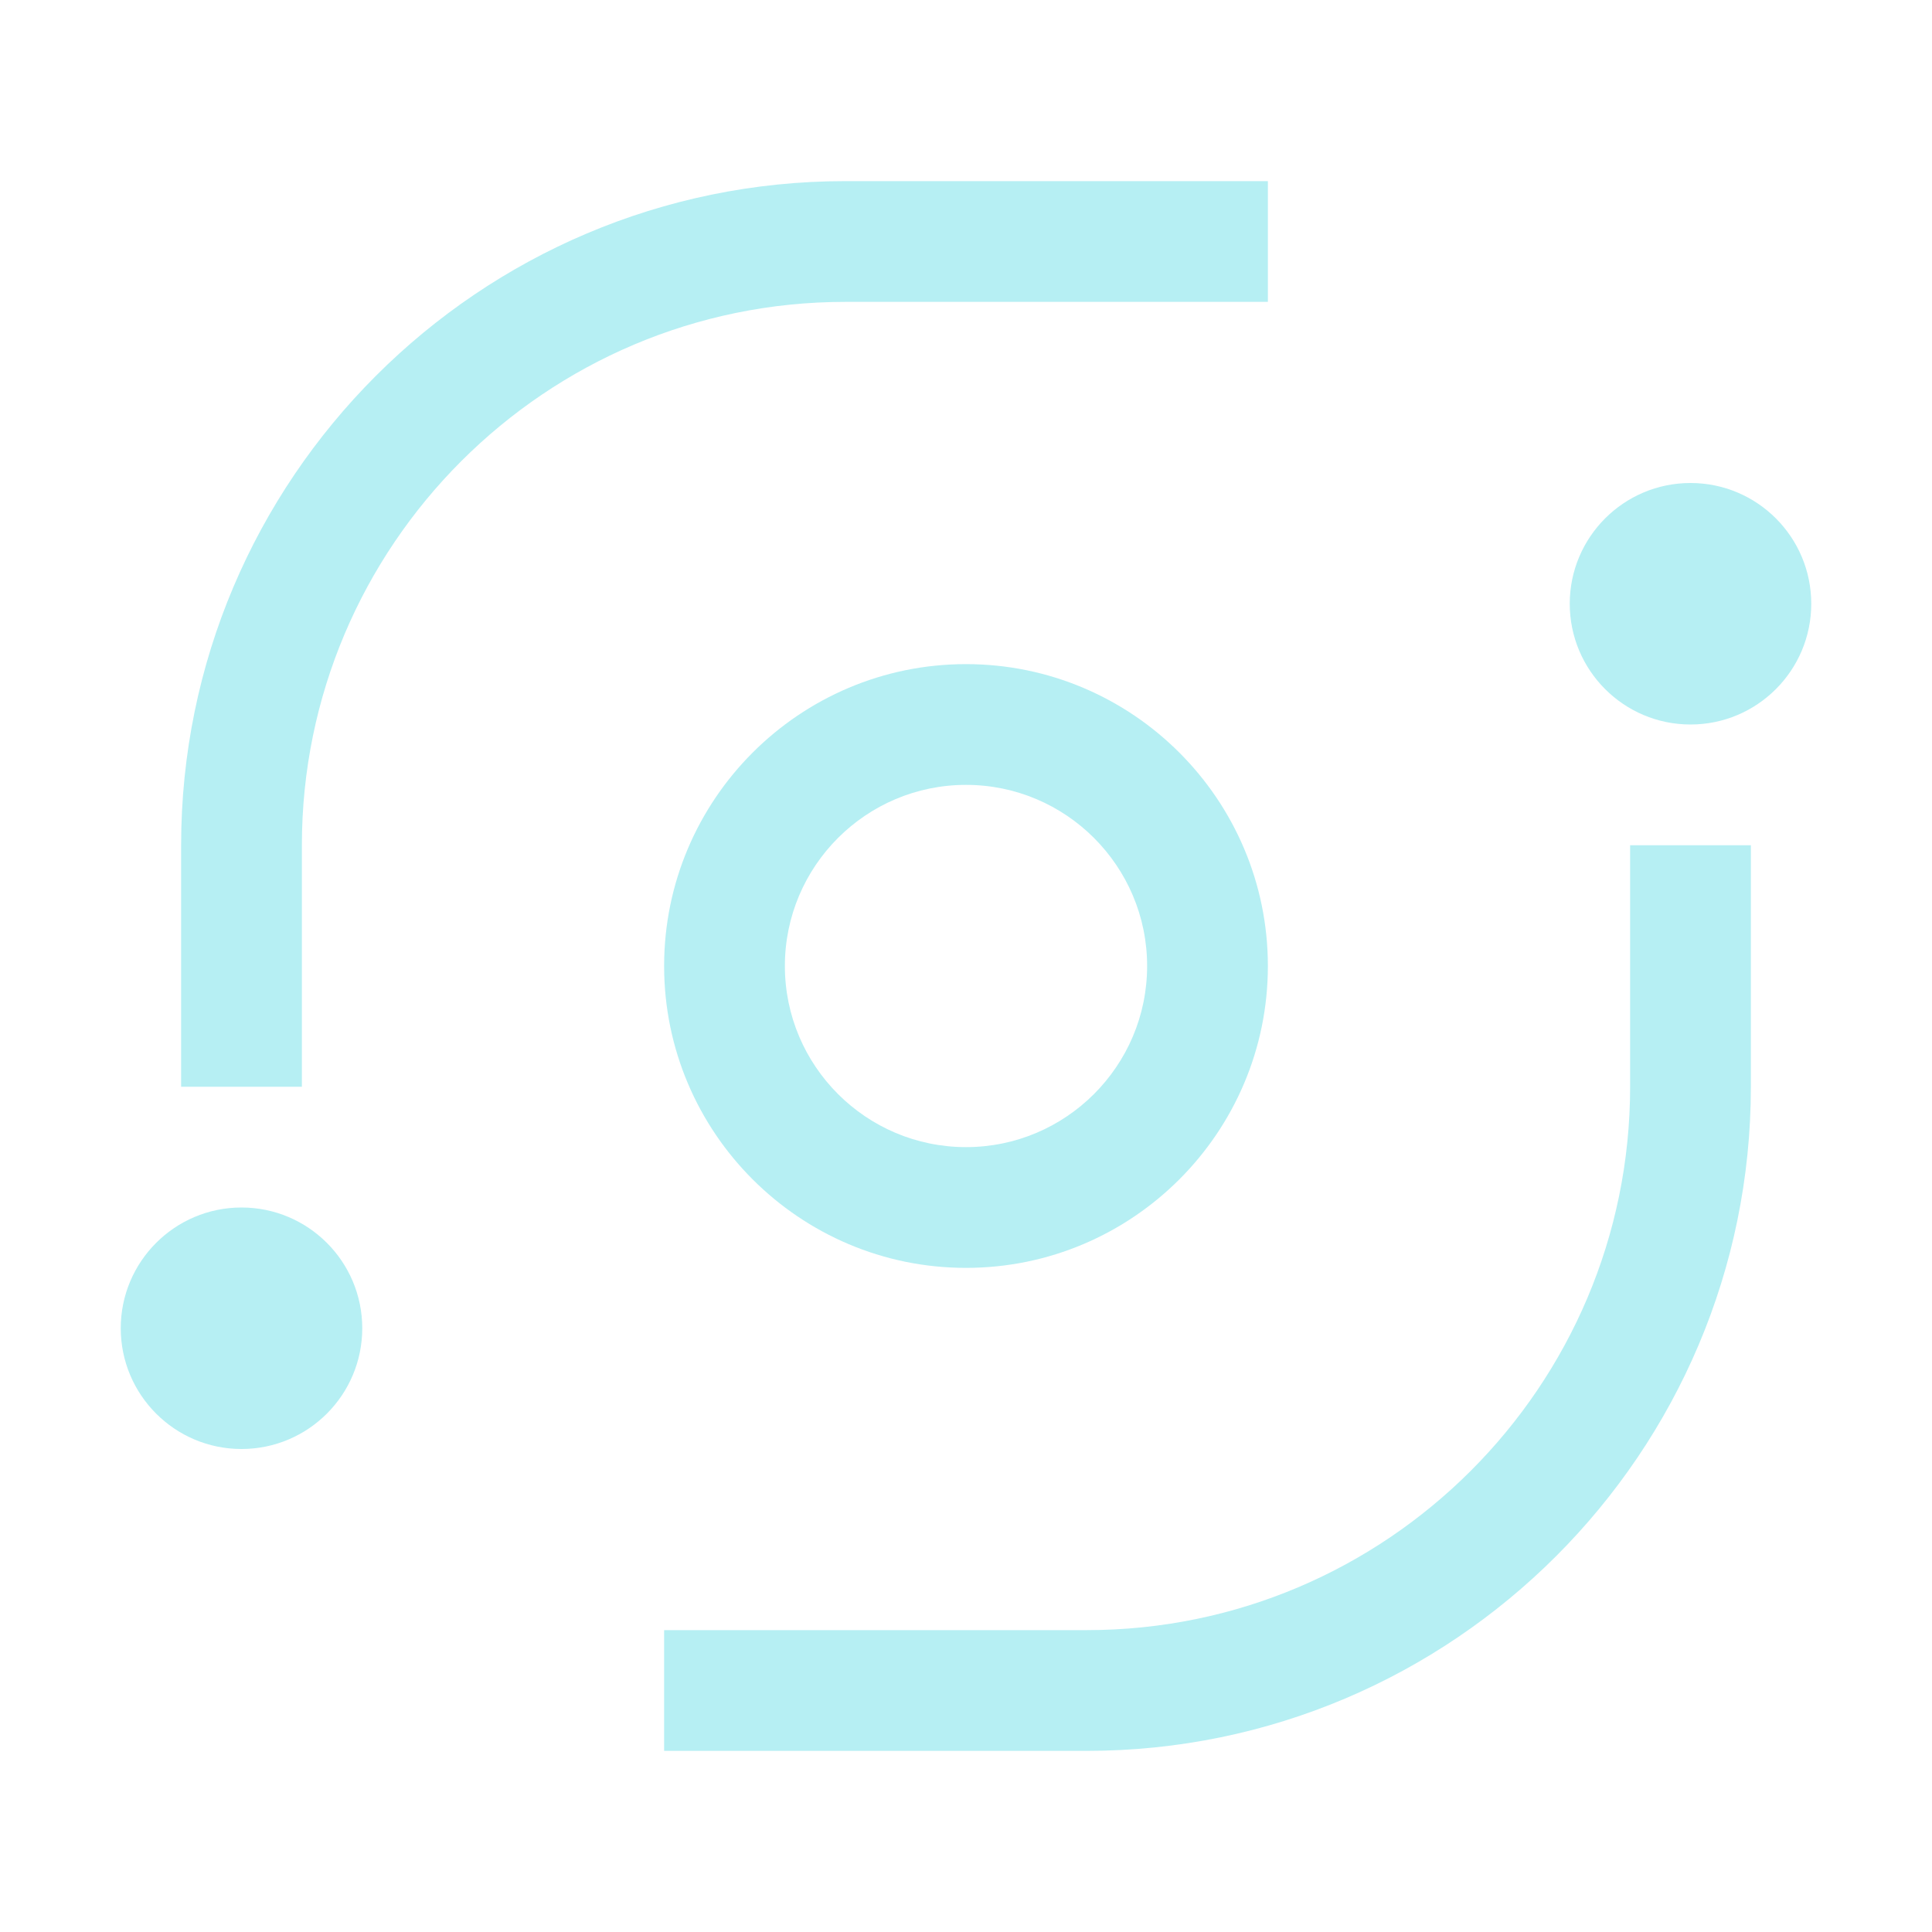 <svg width="24" height="24" viewBox="0 0 24 24" fill="none" xmlns="http://www.w3.org/2000/svg">
<path d="M21 9C21.828 9 22.5 8.328 22.5 7.5C22.5 6.672 21.828 6 21 6C20.172 6 19.5 6.672 19.5 7.5C19.5 8.328 20.172 9 21 9Z" fill="#B6EFF3"/>
<path d="M13.5 21.75H8.25V20.25H13.5C17.222 20.25 20.25 17.222 20.25 13.5V10.5H21.75V13.5C21.75 18.049 18.049 21.75 13.5 21.75Z" fill="#B6EFF3"/>
<path d="M12 15.75C9.932 15.75 8.25 14.068 8.25 12C8.25 9.932 9.932 8.25 12 8.25C14.068 8.25 15.75 9.932 15.75 12C15.75 14.068 14.068 15.75 12 15.75ZM12 9.75C10.759 9.75 9.75 10.759 9.75 12C9.75 13.241 10.759 14.25 12 14.25C13.241 14.25 14.25 13.241 14.25 12C14.25 10.759 13.241 9.75 12 9.75Z" fill="#B6EFF3"/>
<path d="M3 18C3.828 18 4.5 17.328 4.5 16.5C4.5 15.672 3.828 15 3 15C2.172 15 1.5 15.672 1.5 16.5C1.5 17.328 2.172 18 3 18Z" fill="#B6EFF3"/>
<path d="M3.75 13.5H2.25V10.5C2.25 5.951 5.951 2.25 10.5 2.25H15.75V3.75H10.5C6.778 3.75 3.75 6.778 3.75 10.5V13.5Z" fill="#B6EFF3"/>
</svg>
